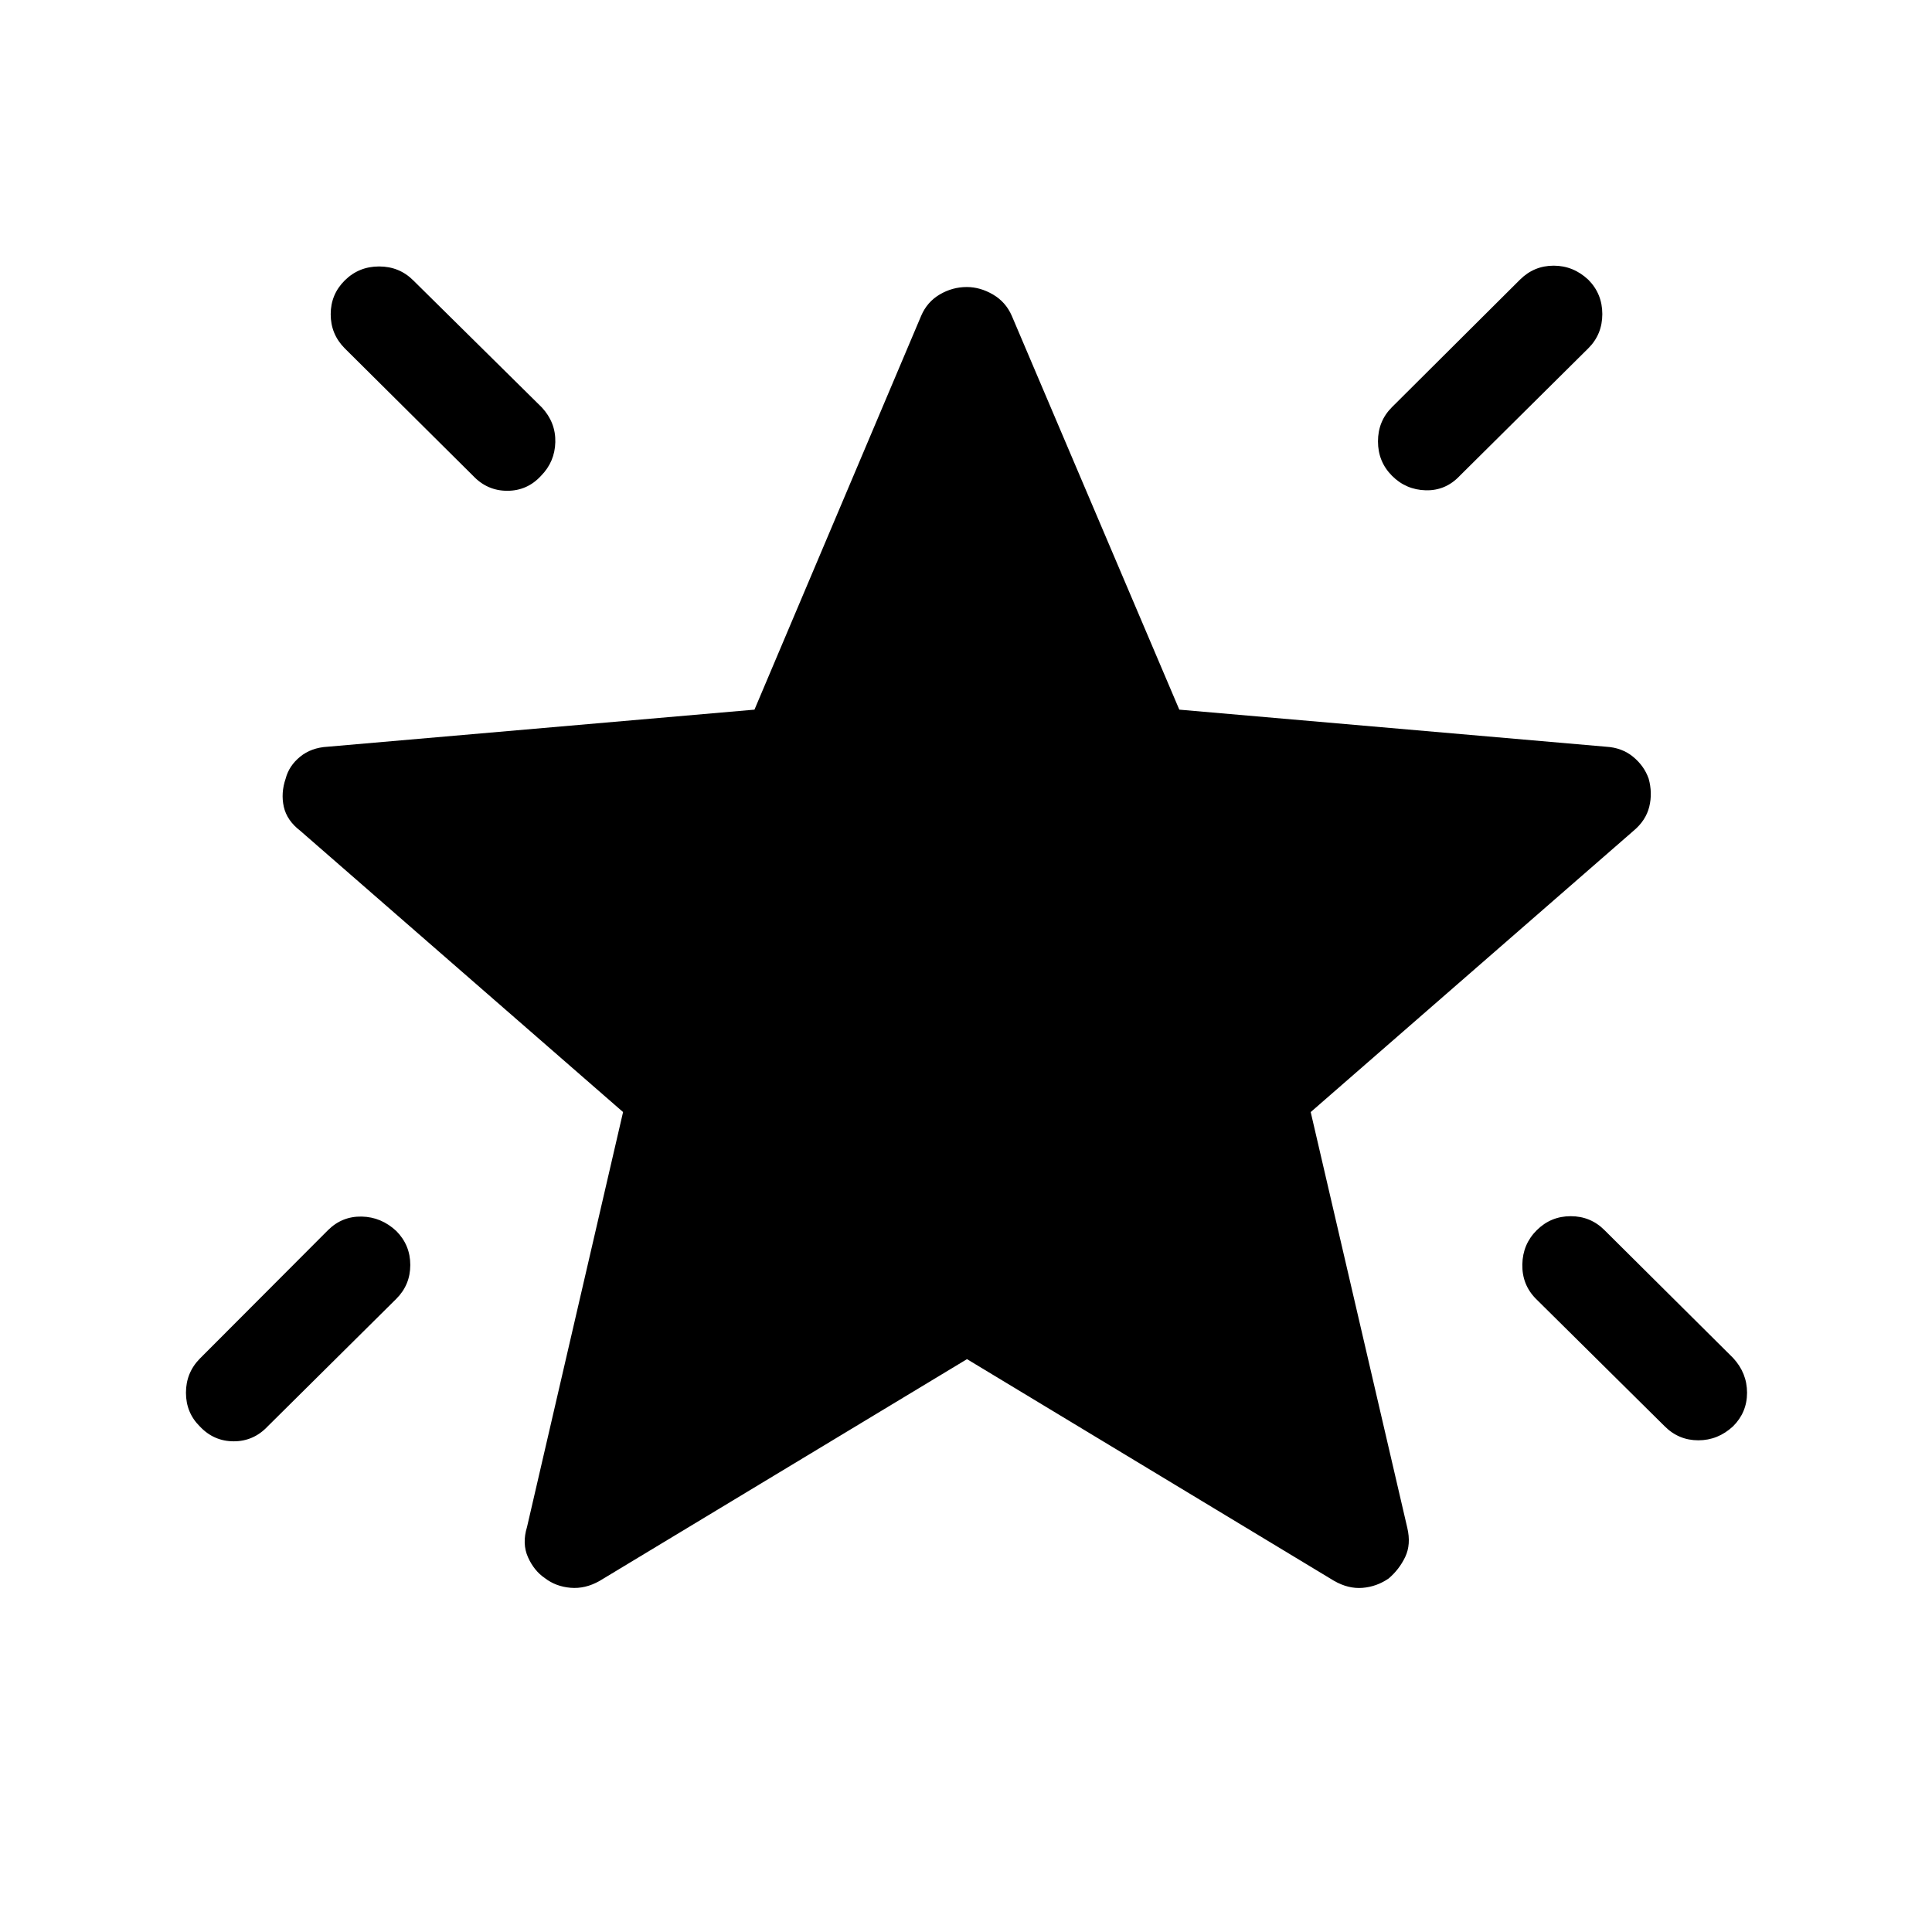 <svg xmlns="http://www.w3.org/2000/svg" height="40" viewBox="0 -960 960 960" width="40"><path d="M763.63-348.74q6.99-6.94 16.85-6.94 9.87 0 16.8 6.94l63.89 63.5q6.93 7.5 6.93 17.28 0 9.77-6.97 16.7-7.5 6.94-17.24 6.94-9.75 0-16.69-6.94l-64.02-63.38q-6.94-7.02-6.74-17.09.19-10.08 7.19-17.01Zm25.61-472.25q6.94 7 6.94 17.05 0 10.06-6.94 16.99l-63.88 63.36q-7.02 7.46-16.9 7.21-9.88-.25-16.82-7.25-6.93-6.99-6.93-17.05 0-10.05 6.93-16.99l63.64-63.38q6.98-6.94 16.74-6.94 9.76 0 17.22 7Zm-617.92.32q7-6.93 17.05-6.93t16.99 6.93l63.88 63.12q6.94 7.51 6.69 17.27-.25 9.75-7.08 16.69-6.83 7.46-16.8 7.46-9.96 0-17-7.46l-63.79-63.36q-6.94-7.01-6.94-16.9 0-9.88 7-16.82Zm25.62 472.37q6.93 7 6.93 16.86t-6.93 16.8l-63.89 63.36q-7.01 7.46-16.9 7.46-9.88 0-16.82-7.36-6.93-6.83-6.93-16.78 0-9.95 6.93-16.99l63.65-63.79q6.98-6.94 16.74-6.75 9.75.2 17.22 7.19Zm283.56 63.65-182.58 110.2q-7.09 4.03-14.4 3.41-7.31-.61-12.72-4.76-5.4-3.64-8.43-10.39-3.04-6.76-.5-15.05l47.73-206.18-160.43-139.79q-6.64-5.11-8.16-11.94-1.51-6.84.93-13.97 1.65-6.34 7.18-10.87 5.52-4.52 13.71-4.97l212.06-18.42 82.84-195.72q2.94-6.87 9.22-10.58 6.29-3.7 13.44-3.7 6.62 0 12.99 3.7 6.36 3.71 9.36 10.58l83.25 195.72 212.06 18.42q7.86.45 13.39 4.97 5.52 4.53 7.76 10.87 1.99 7.13.31 13.97-1.68 6.83-7.79 11.94L651.28-407.42l47.99 206.56q1.95 8.27-1.04 14.52-2.99 6.24-8.24 10.69-5.91 4.06-12.92 4.64-7.02.59-14.11-3.44L480.5-284.65Z"/></svg>